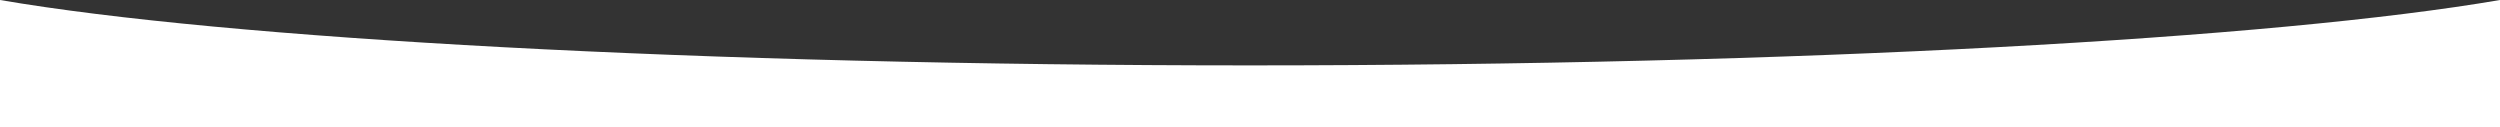 <?xml version="1.0" encoding="utf-8"?>
<!-- Generator: Adobe Illustrator 15.0.2, SVG Export Plug-In  -->
<!DOCTYPE svg PUBLIC "-//W3C//DTD SVG 1.1//EN" "http://www.w3.org/Graphics/SVG/1.1/DTD/svg11.dtd">
<svg version="1.1"
	 xmlns="http://www.w3.org/2000/svg" xmlns:xlink="http://www.w3.org/1999/xlink" xmlns:a="http://ns.adobe.com/AdobeSVGViewerExtensions/3.0/"
	 x="0px" y="0px" width="1904px" height="97px" viewBox="0 0 1904 97" enable-background="new 0 0 1904 97" xml:space="preserve">
<rect x="0" y="0" width="1904" height="97" fill="#333333" stroke="none"/>
<defs>
</defs>
<path fill="#FFFFFF" d="M952,49.805C533.481,49.805,171.72,29.485,0.016,0H0v97.322h1904V0h-0.015
	C1732.281,29.485,1370.519,49.805,952,49.805z"/>
</svg>
